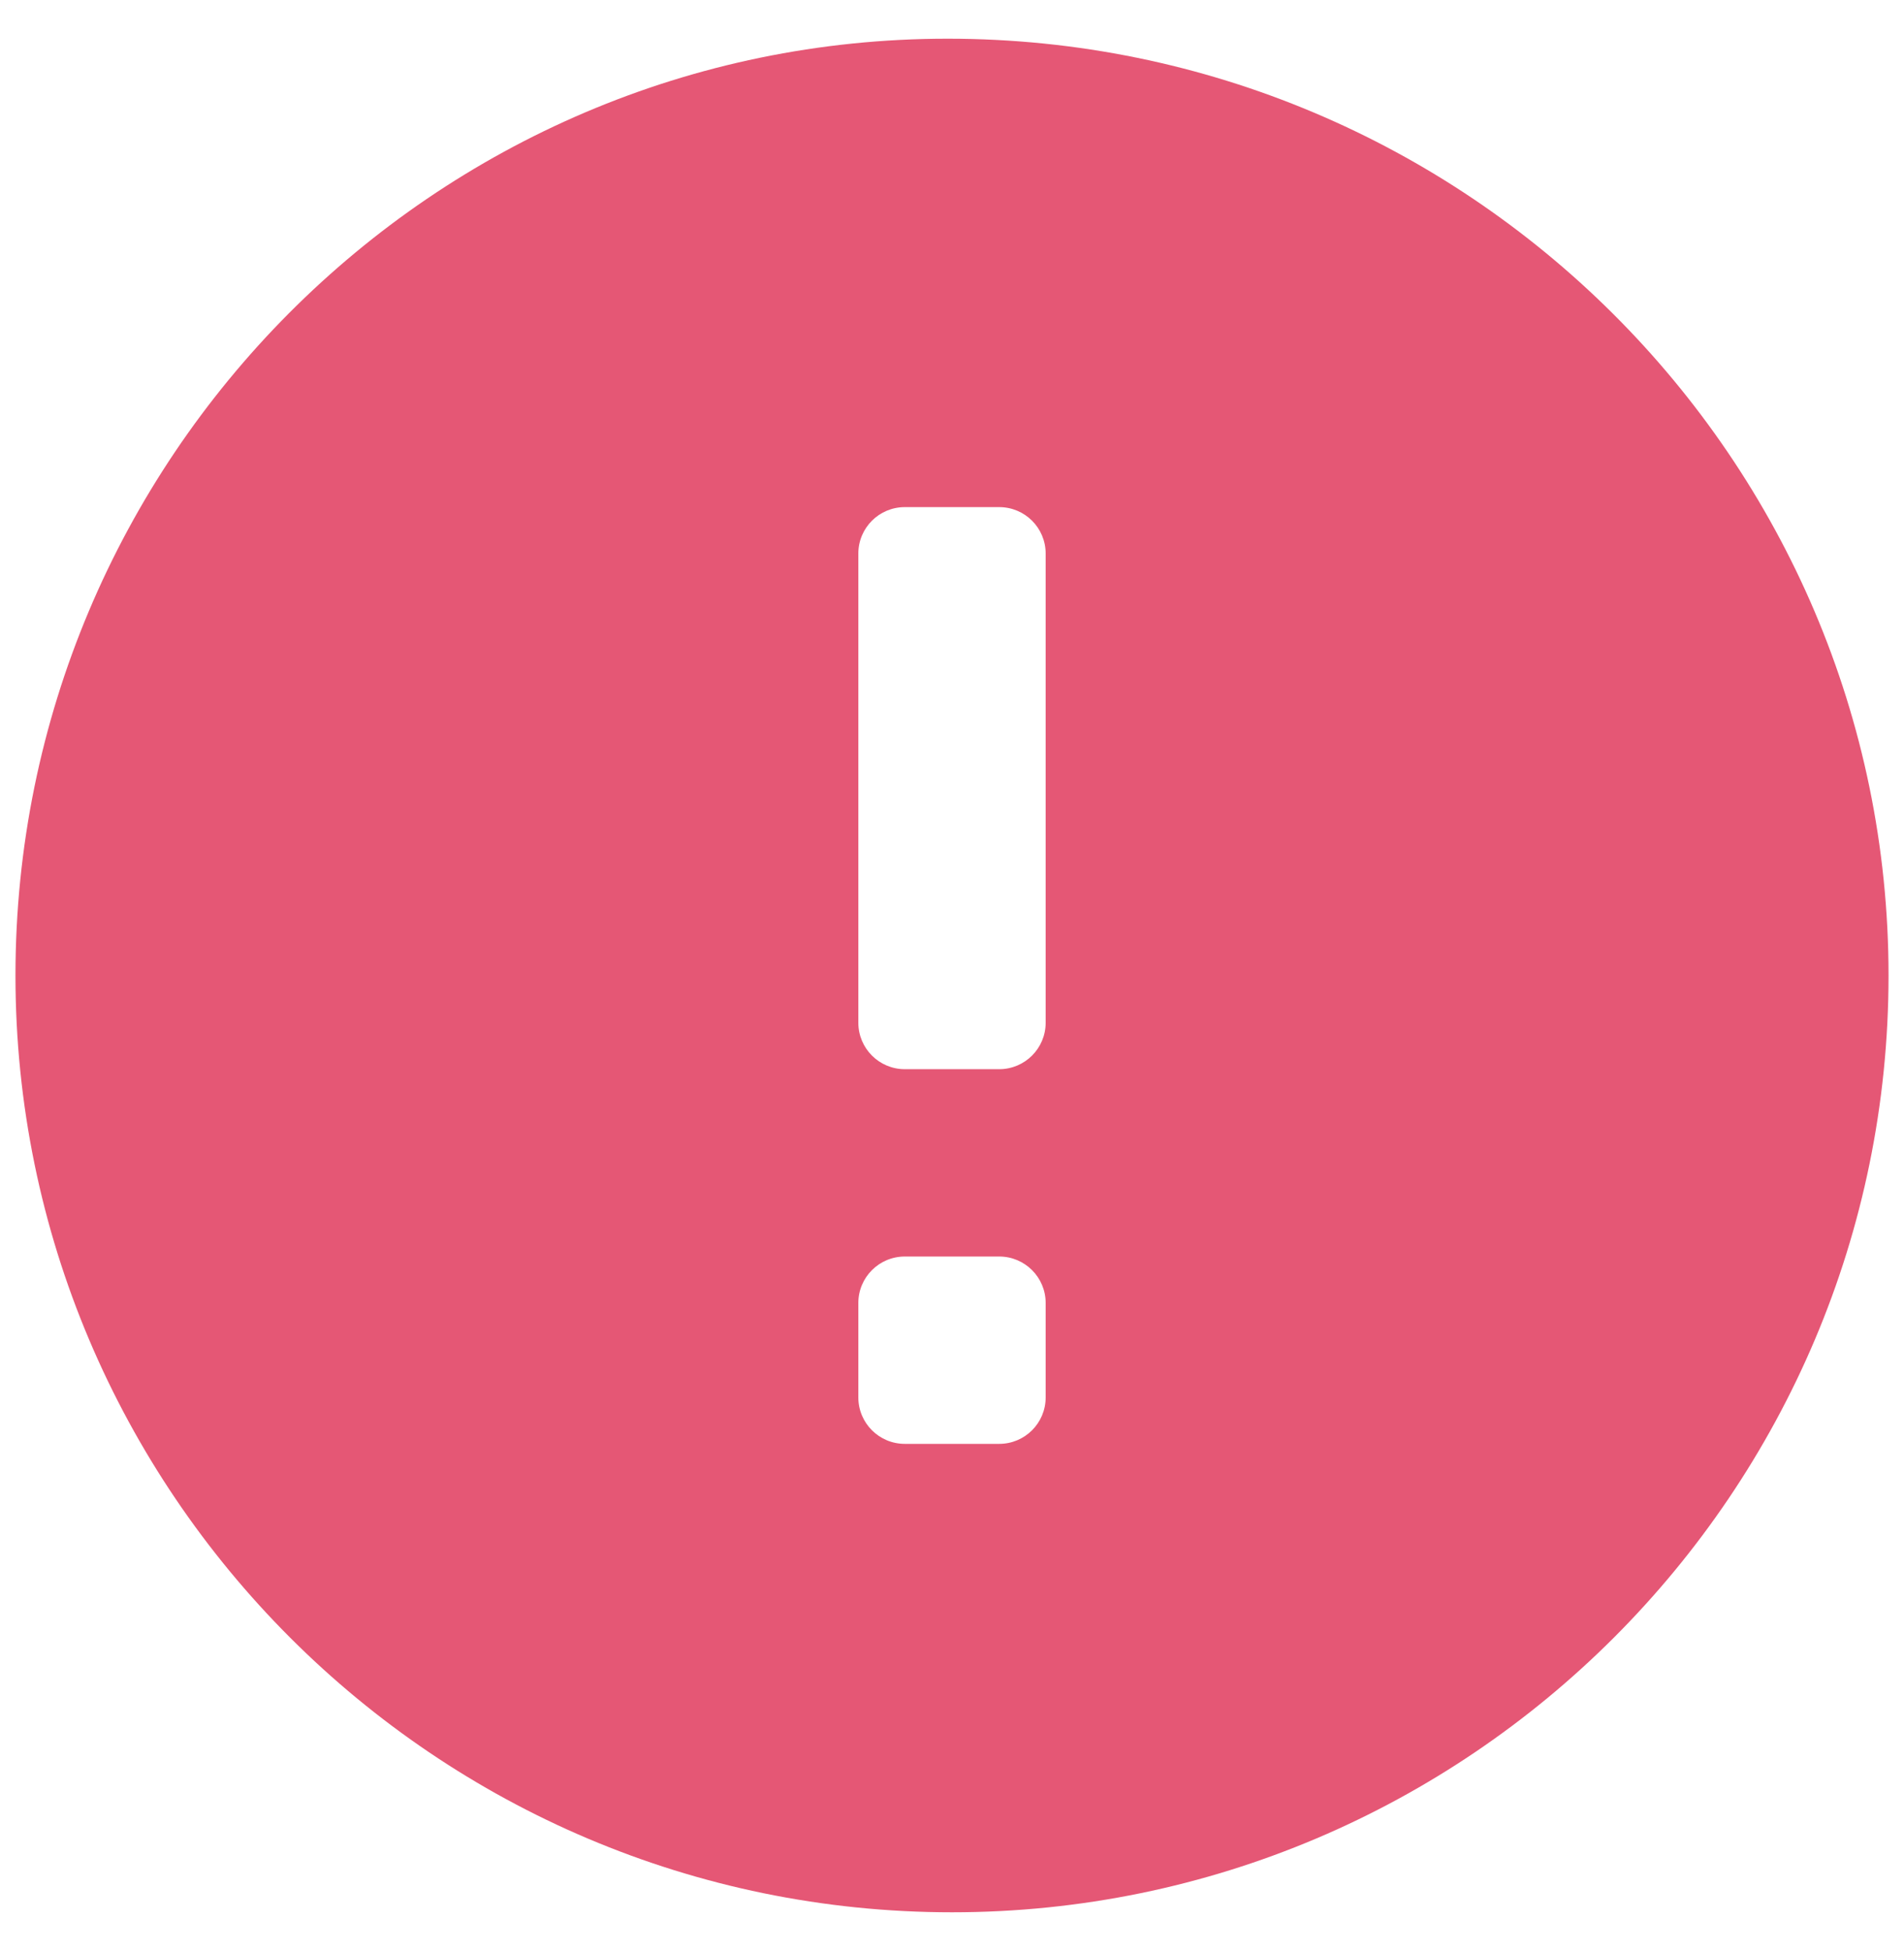 <svg width="41" height="42" viewBox="0 0 41 42" fill="none" xmlns="http://www.w3.org/2000/svg">
<path d="M20.405 0.833C9.338 0.833 0.333 9.88 0.333 21C0.333 32.12 9.38 41.167 20.5 41.167C31.62 41.167 40.667 32.12 40.667 21C40.667 9.88 31.578 0.833 20.405 0.833ZM22.517 30.083C22.517 30.636 22.069 31.083 21.517 31.083H19.483C18.931 31.083 18.483 30.636 18.483 30.083V28.05C18.483 27.498 18.931 27.05 19.483 27.05H21.517C22.069 27.05 22.517 27.498 22.517 28.05V30.083ZM22.517 22.017C22.517 22.569 22.069 23.017 21.517 23.017H19.483C18.931 23.017 18.483 22.569 18.483 22.017V11.917C18.483 11.364 18.931 10.917 19.483 10.917H21.517C22.069 10.917 22.517 11.364 22.517 11.917V22.017Z" fill="#E55775"/>
</svg>
